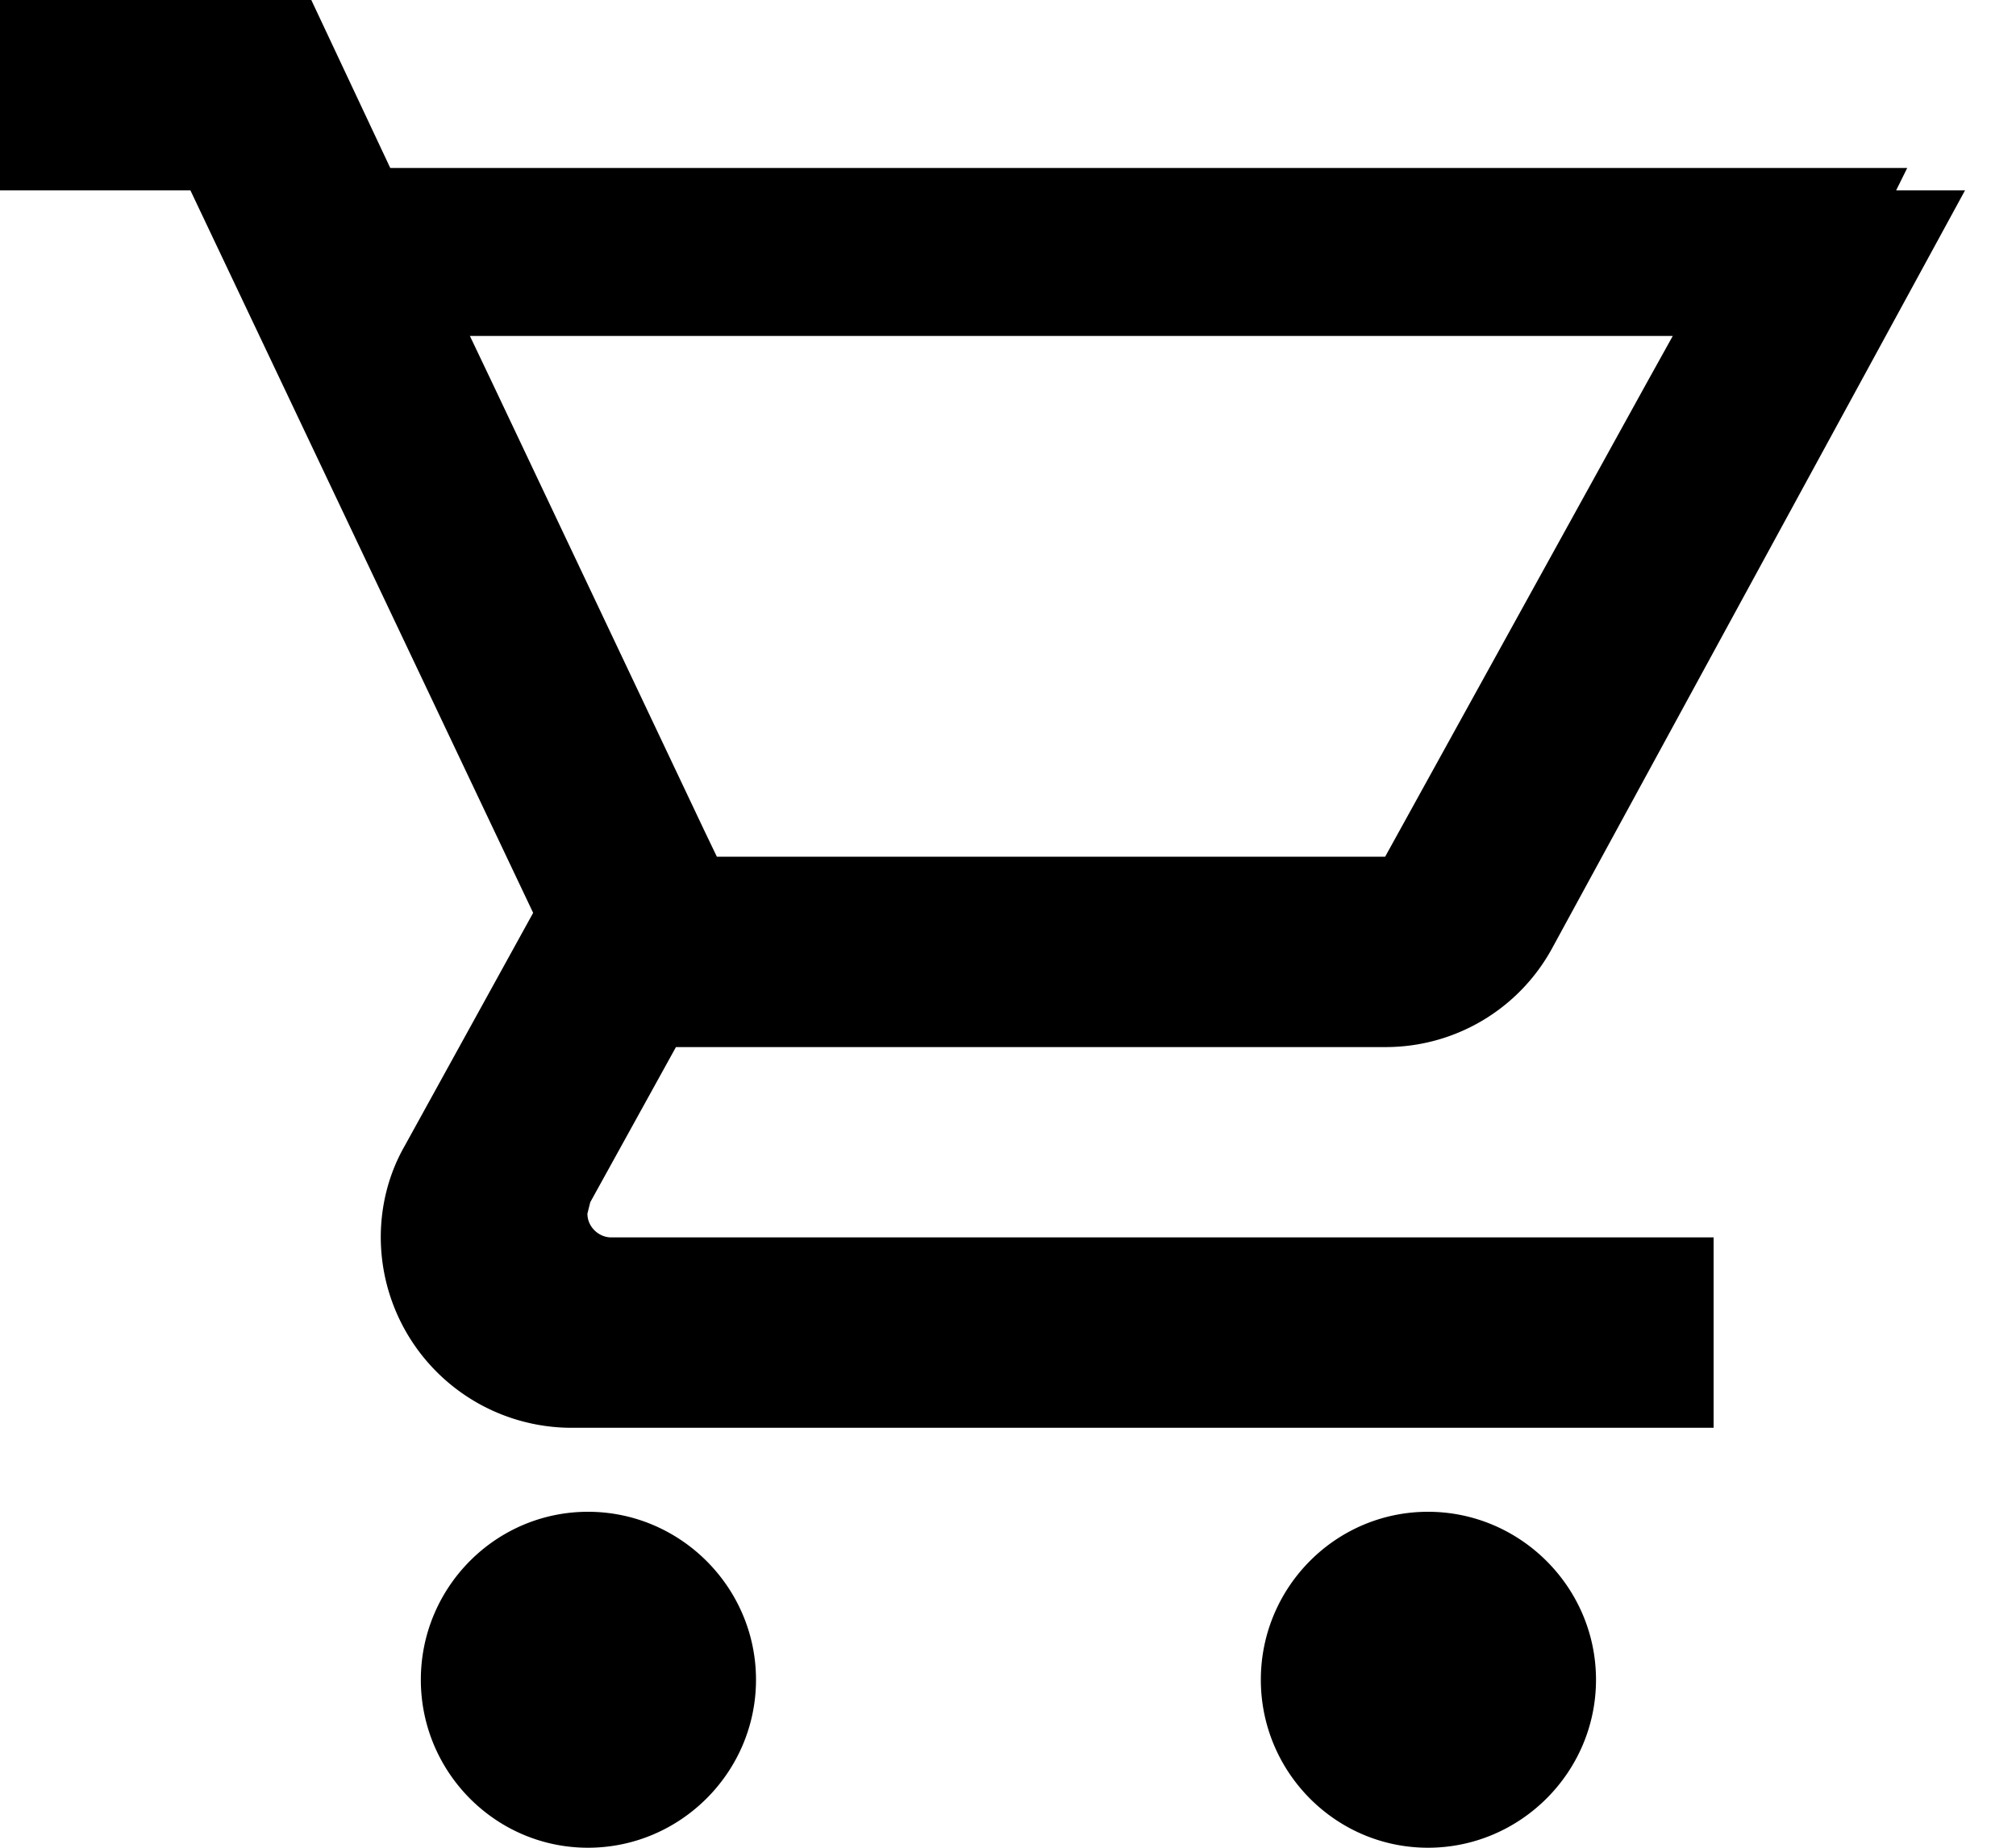 <svg xmlns="http://www.w3.org/2000/svg" width="24" height="22" viewBox="0 0 24 22">
    <path fill="#000" fill-rule="evenodd" d="M4.646 2h18.059l-.132.267h.82l-4.92 9.032a2.256 2.256 0 0 1-1.983 1.168H8.047l-1.02 1.847-.034.136c0 .159.136.283.283.283H20.4V17H6.8a2.273 2.273 0 0 1-2.267-2.267c0-.396.102-.77.284-1.088l1.53-2.776-4.08-8.602H0V0h3.706l.94 2zm15.268 2H5.594l.254.533 2.539 5.361.147.306h7.956l3.128-5.667.296-.533zM5.01 20c0-1.1.89-2 1.99-2s2 .9 2 2-.9 2-2 2-1.99-.9-1.99-2zm10 0c0-1.1.89-2 1.99-2s2 .9 2 2-.9 2-2 2-1.99-.9-1.99-2z"/>
</svg>
